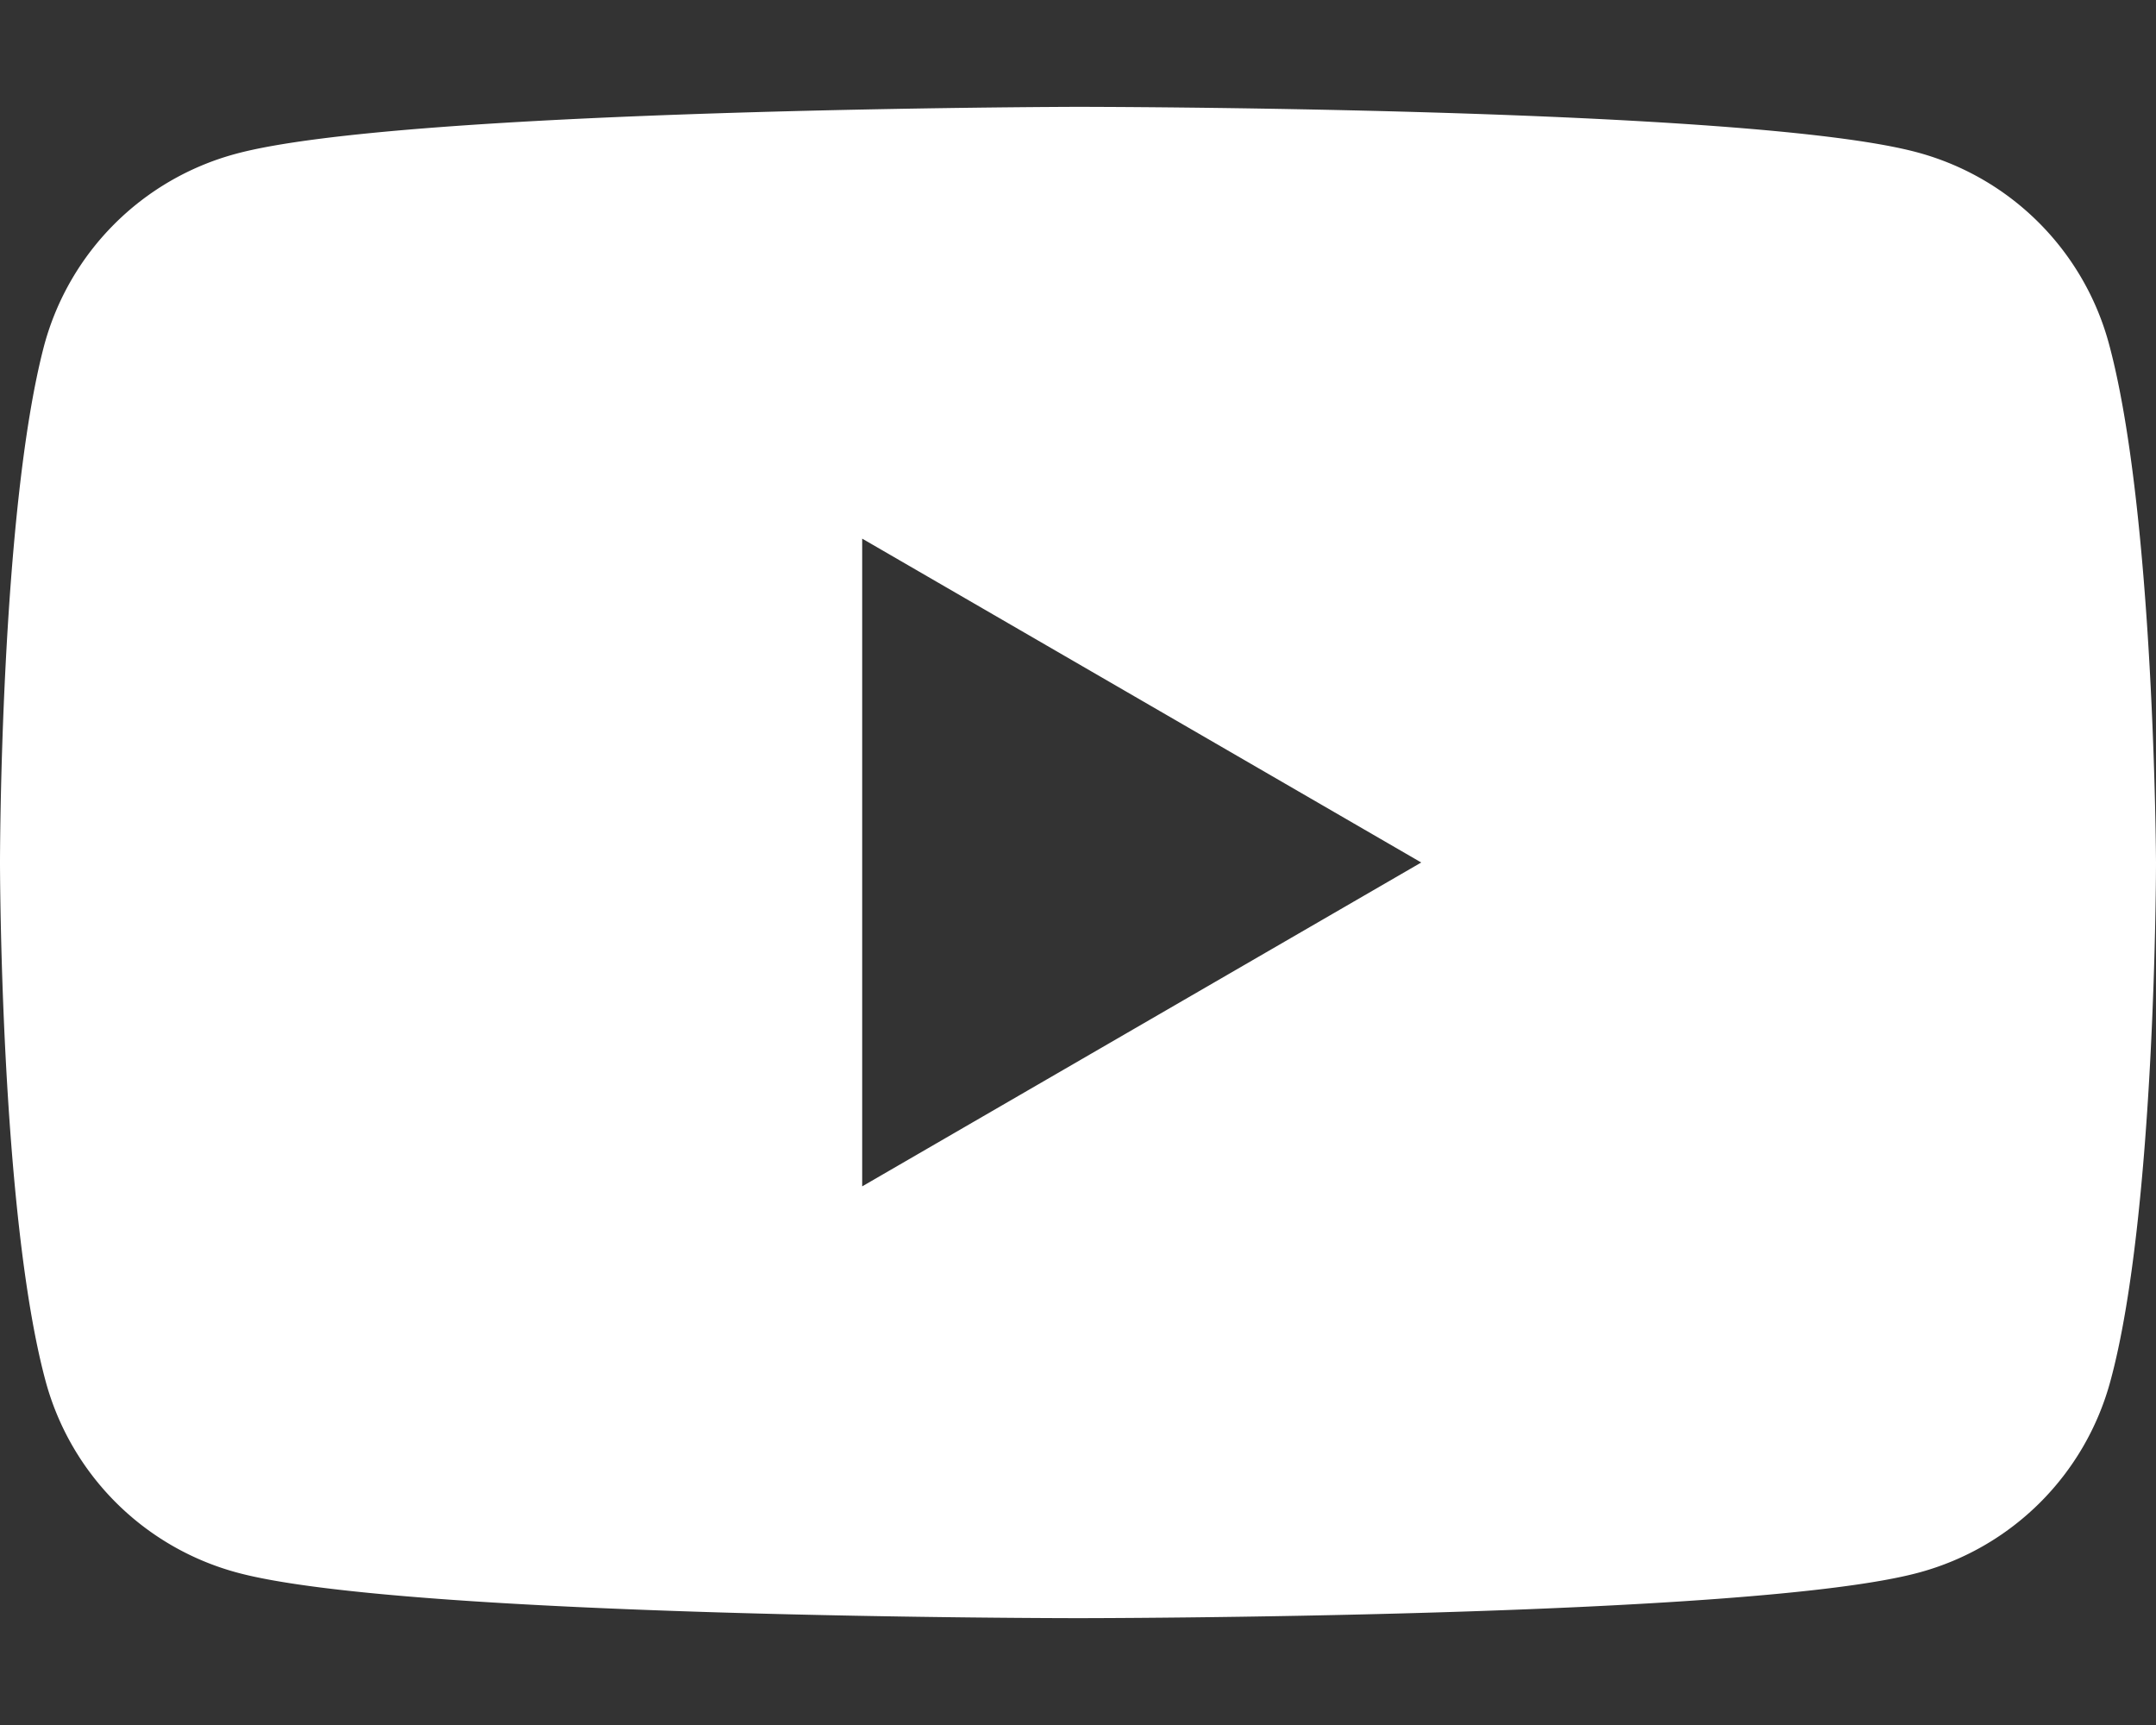 <svg xmlns="http://www.w3.org/2000/svg" width="20" height="16" fill="none" xmlns:v="https://vecta.io/nano"><rect width="100%" height="100%" fill="#333333" stroke="none"/><path fill-rule="evenodd" d="M17.792 1.415a2.52 2.52 0 0 1 1.771 1.772C19.987 4.752 20 8 20 8s0 3.261-.424 4.814a2.52 2.52 0 0 1-1.771 1.771c-1.553.424-7.805.424-7.805.424s-6.252 0-7.805-.424a2.52 2.52 0 0 1-1.771-1.771C0 11.248 0 8 0 8s0-3.248.411-4.801a2.52 2.52 0 0 1 1.772-1.771C3.736 1.004 9.987.991 9.987.991s6.252 0 7.805.424zM13.184 8l-5.186 3.004V4.996L13.184 8z" fill="#fff"/></svg>